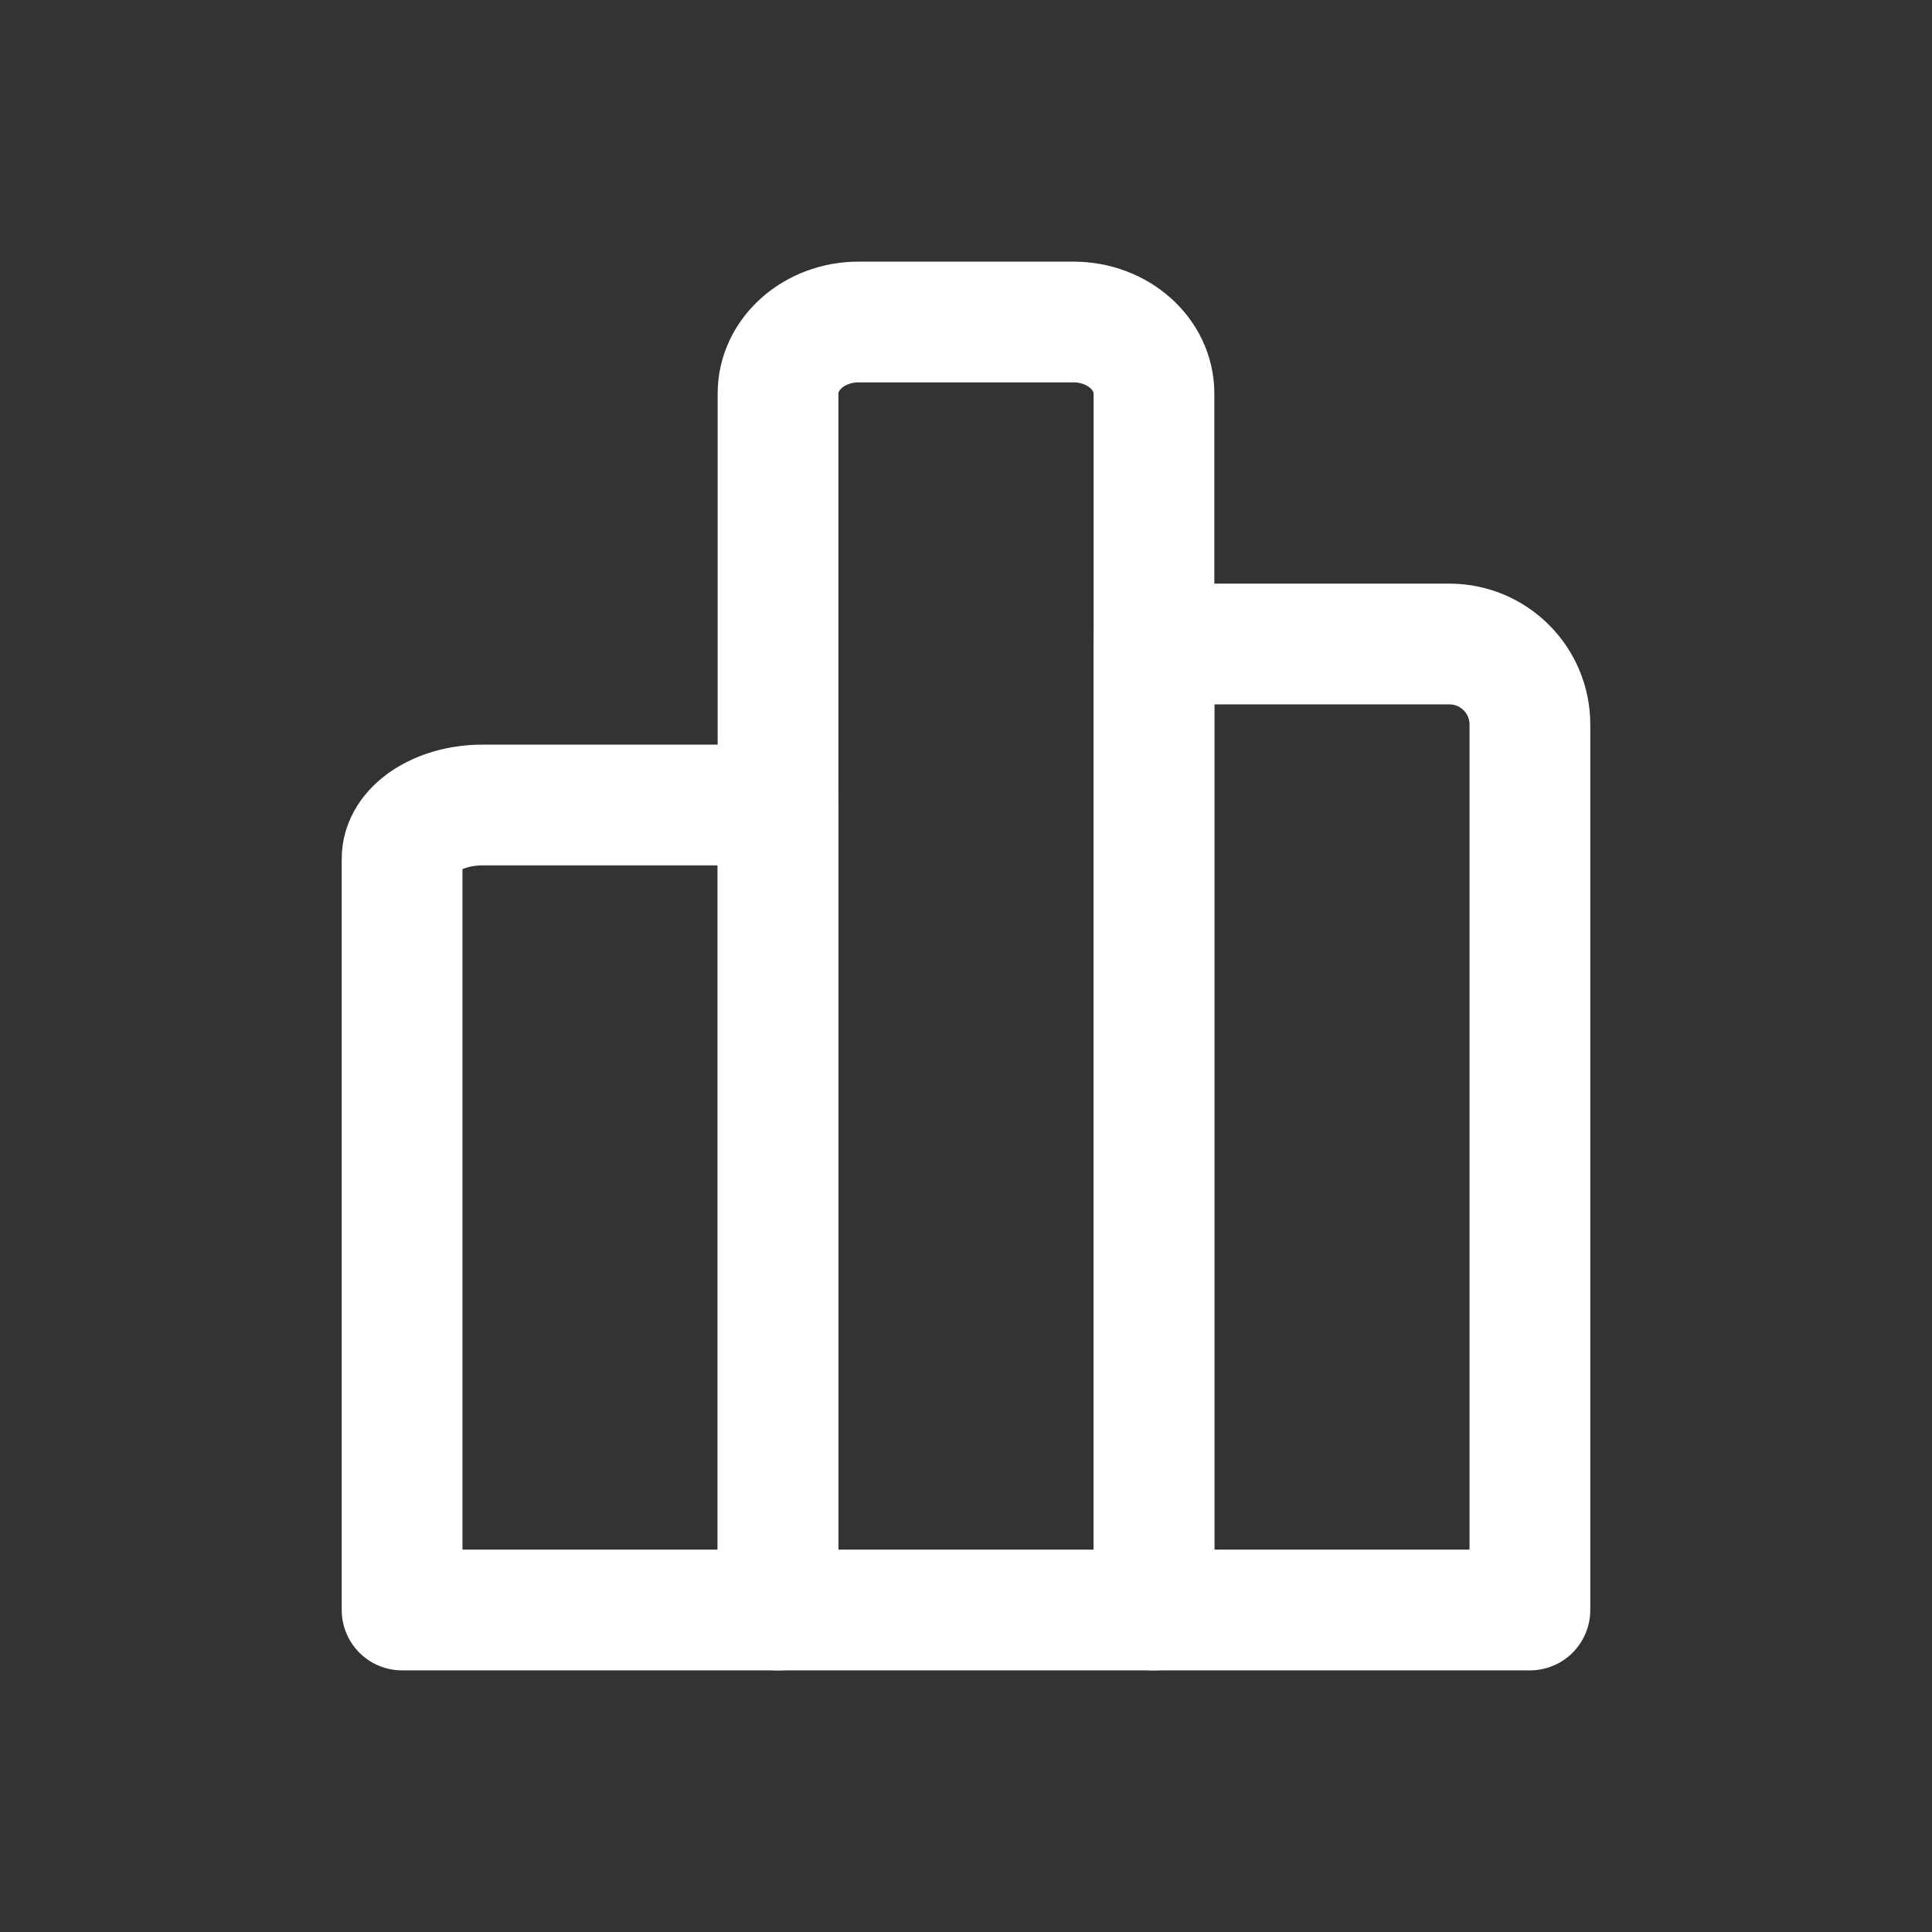 <svg width="24" height="24" viewBox="0 0 24 24" fill="none" xmlns="http://www.w3.org/2000/svg">
<rect x="0" y="0" width="24" height="24" fill="#333333" stroke="none"/>
<path fill-rule="evenodd" clip-rule="evenodd" d="M14.335 20L14.335 8L18.004 8C18.557 8 19.005 8.448 19.005 9L19.005 20L14.335 20Z" stroke="white" stroke-width="1.5" stroke-linecap="round" stroke-linejoin="round"/>
<path fill-rule="evenodd" clip-rule="evenodd" d="M9.665 20L9.665 4.889C9.665 4.398 10.113 4 10.666 4L13.334 4C13.887 4 14.335 4.398 14.335 4.889L14.335 20L9.665 20Z" stroke="white" stroke-width="1.5" stroke-linecap="round" stroke-linejoin="round"/>
<path fill-rule="evenodd" clip-rule="evenodd" d="M4.995 20L4.995 10.667C4.995 10.299 5.443 10 5.996 10L9.665 10L9.665 20L4.995 20Z" stroke="white" stroke-width="1.5" stroke-linecap="round" stroke-linejoin="round"/>
</svg>
